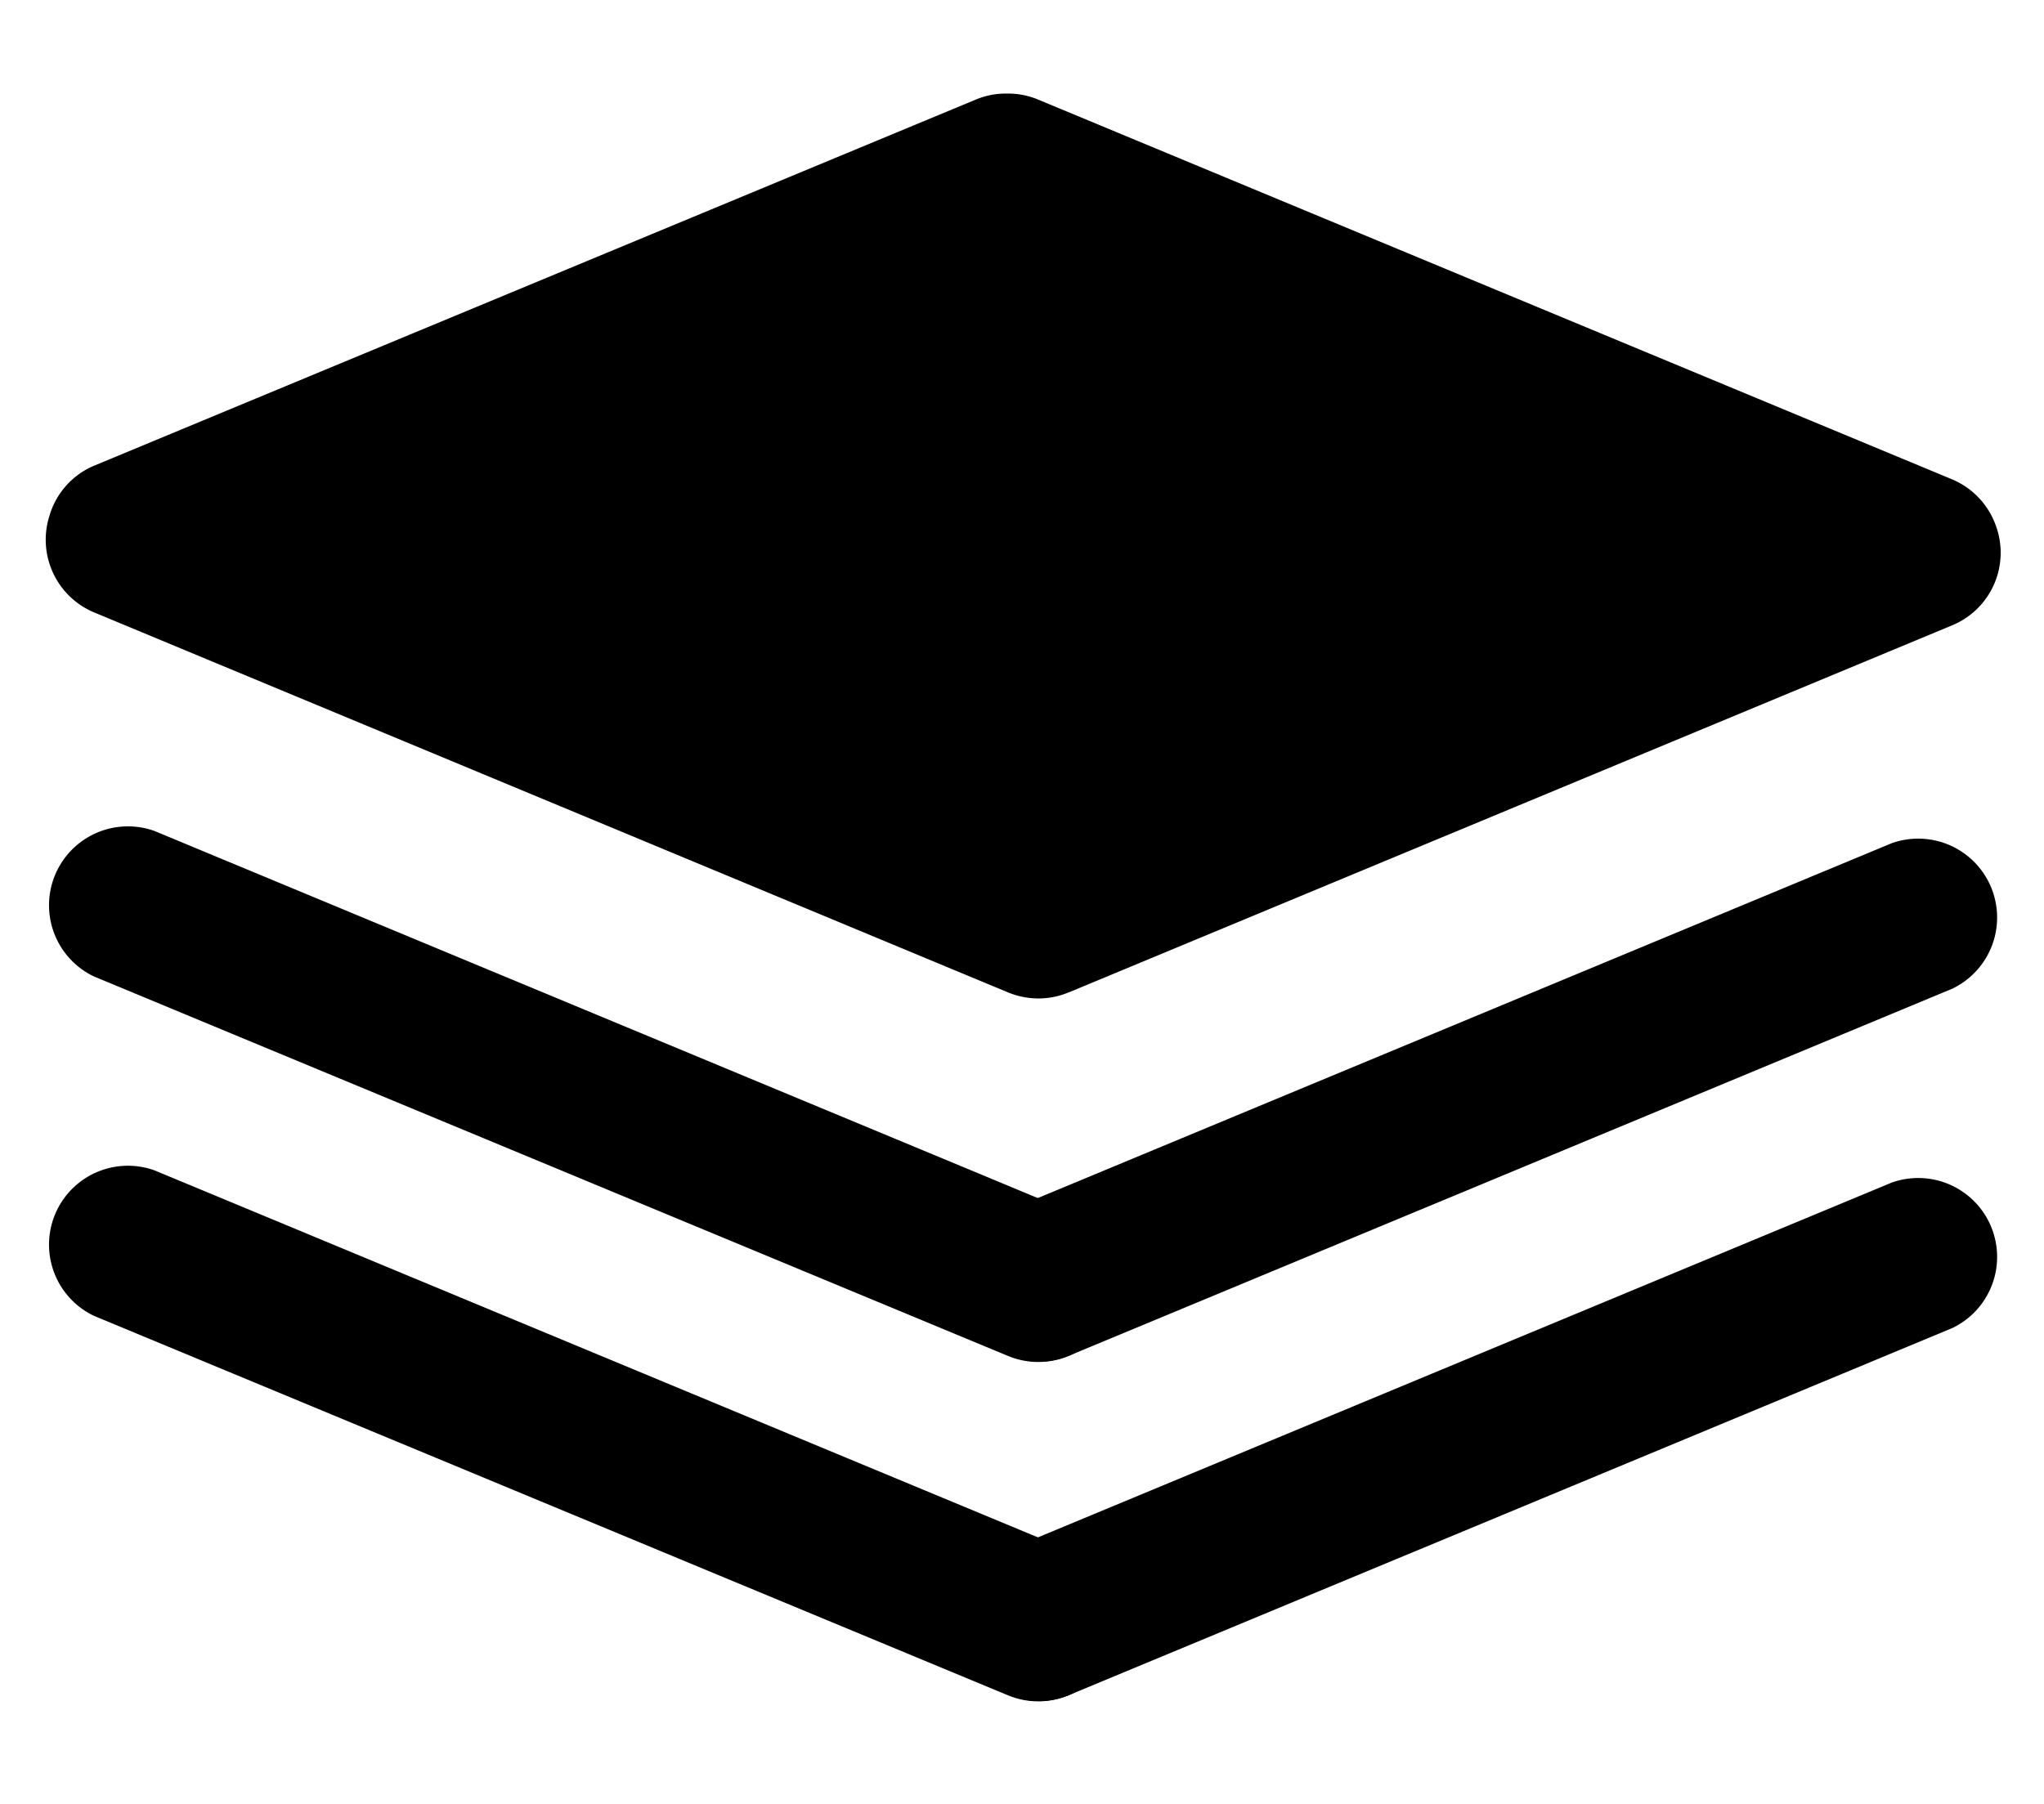 <svg viewBox="0 0 1160 1024"><path d="M630.579 938.257a44.783 44.783 0 0 1-58.505 24.098L53.385 746.974a44.783 44.783 0 0 1 34.338-82.603l518.622 215.518a44.51 44.51 0 0 1 24.235 58.368z" p-id="10250"></path><path d="M548.386 937.984c9.557 22.801 35.703 33.724 58.505 24.166l500.941-208.213a44.783 44.783 0 0 0-34.338-82.603l-500.941 208.213a44.783 44.783 0 0 0-24.166 58.505z m82.193-192.375a44.783 44.783 0 0 1-58.505 24.098L53.385 554.325a44.783 44.783 0 0 1 34.338-82.603l518.622 215.586a44.51 44.51 0 0 1 24.235 58.368z" p-id="10251"></path><path d="M548.386 745.335c9.557 22.801 35.703 33.655 58.505 24.166l500.941-208.213a44.783 44.783 0 0 0-34.338-82.603l-500.941 208.213a44.783 44.783 0 0 0-24.166 58.436z m584.363-446.737a44.715 44.715 0 0 0-25.054-26.556L589.141 56.525a44.169 44.169 0 0 0-17.613-3.413 44.169 44.169 0 0 0-17.749 3.413L53.794 264.192a44.305 44.305 0 0 0-25.941 29.355l-0.273 0.751v0.137a44.715 44.715 0 0 0 25.941 53.248L572.075 563.337c11.605 4.779 24.03 4.437 34.679-0.137h0.137l500.941-208.213a44.578 44.578 0 0 0 24.917-56.388z" p-id="10252"></path></svg>
